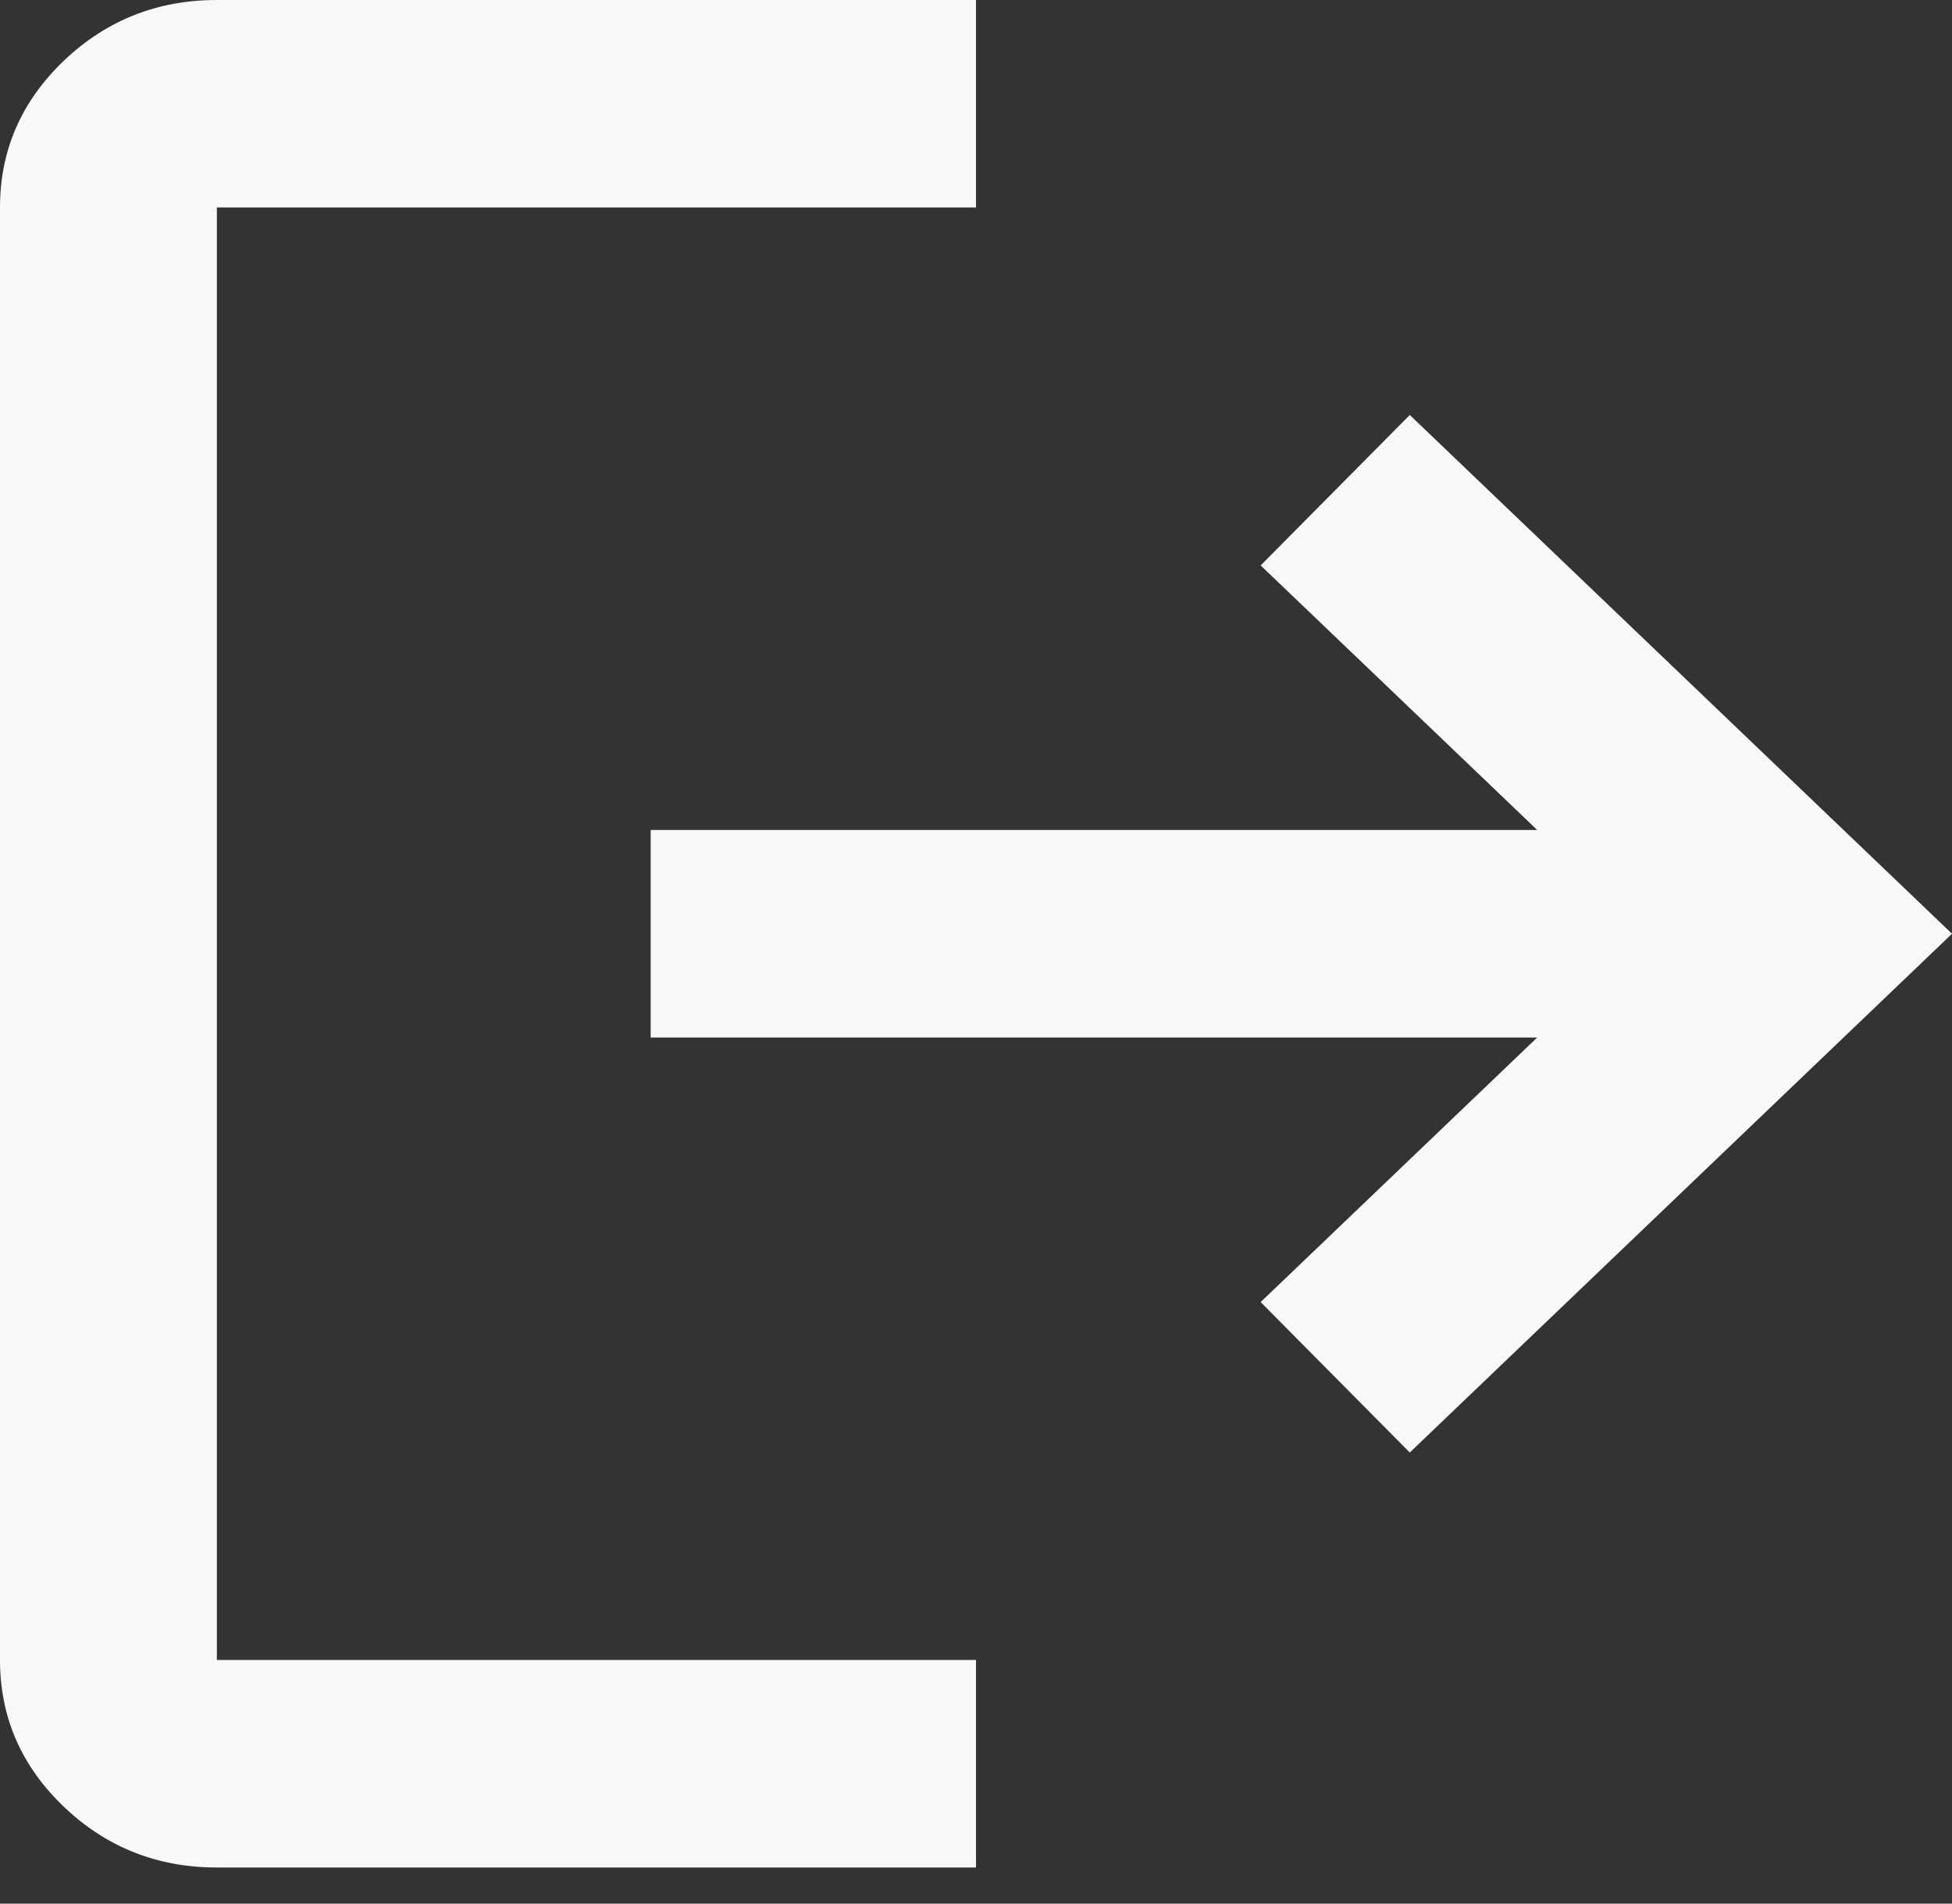 <svg width="40" height="39" viewBox="0 0 40 39" fill="none" xmlns="http://www.w3.org/2000/svg">
<rect x="0" y="0" width="40" height="39" fill="#333333" stroke="none"/>
<path d="M13.333 17.004H31.5L25.833 11.584L28.889 8.502L40 19.13L28.889 29.758L25.833 26.676L31.5 21.256H13.333V17.004ZM20 0V4.251H4.444V34.009H20V38.26H4.444C3.222 38.26 2.176 37.844 1.304 37.012C0.435 36.179 0 35.178 0 34.009V4.251C0 3.082 0.435 2.081 1.304 1.248C2.176 0.416 3.222 0 4.444 0H20Z" fill="#F8F8F8"/>
</svg>
